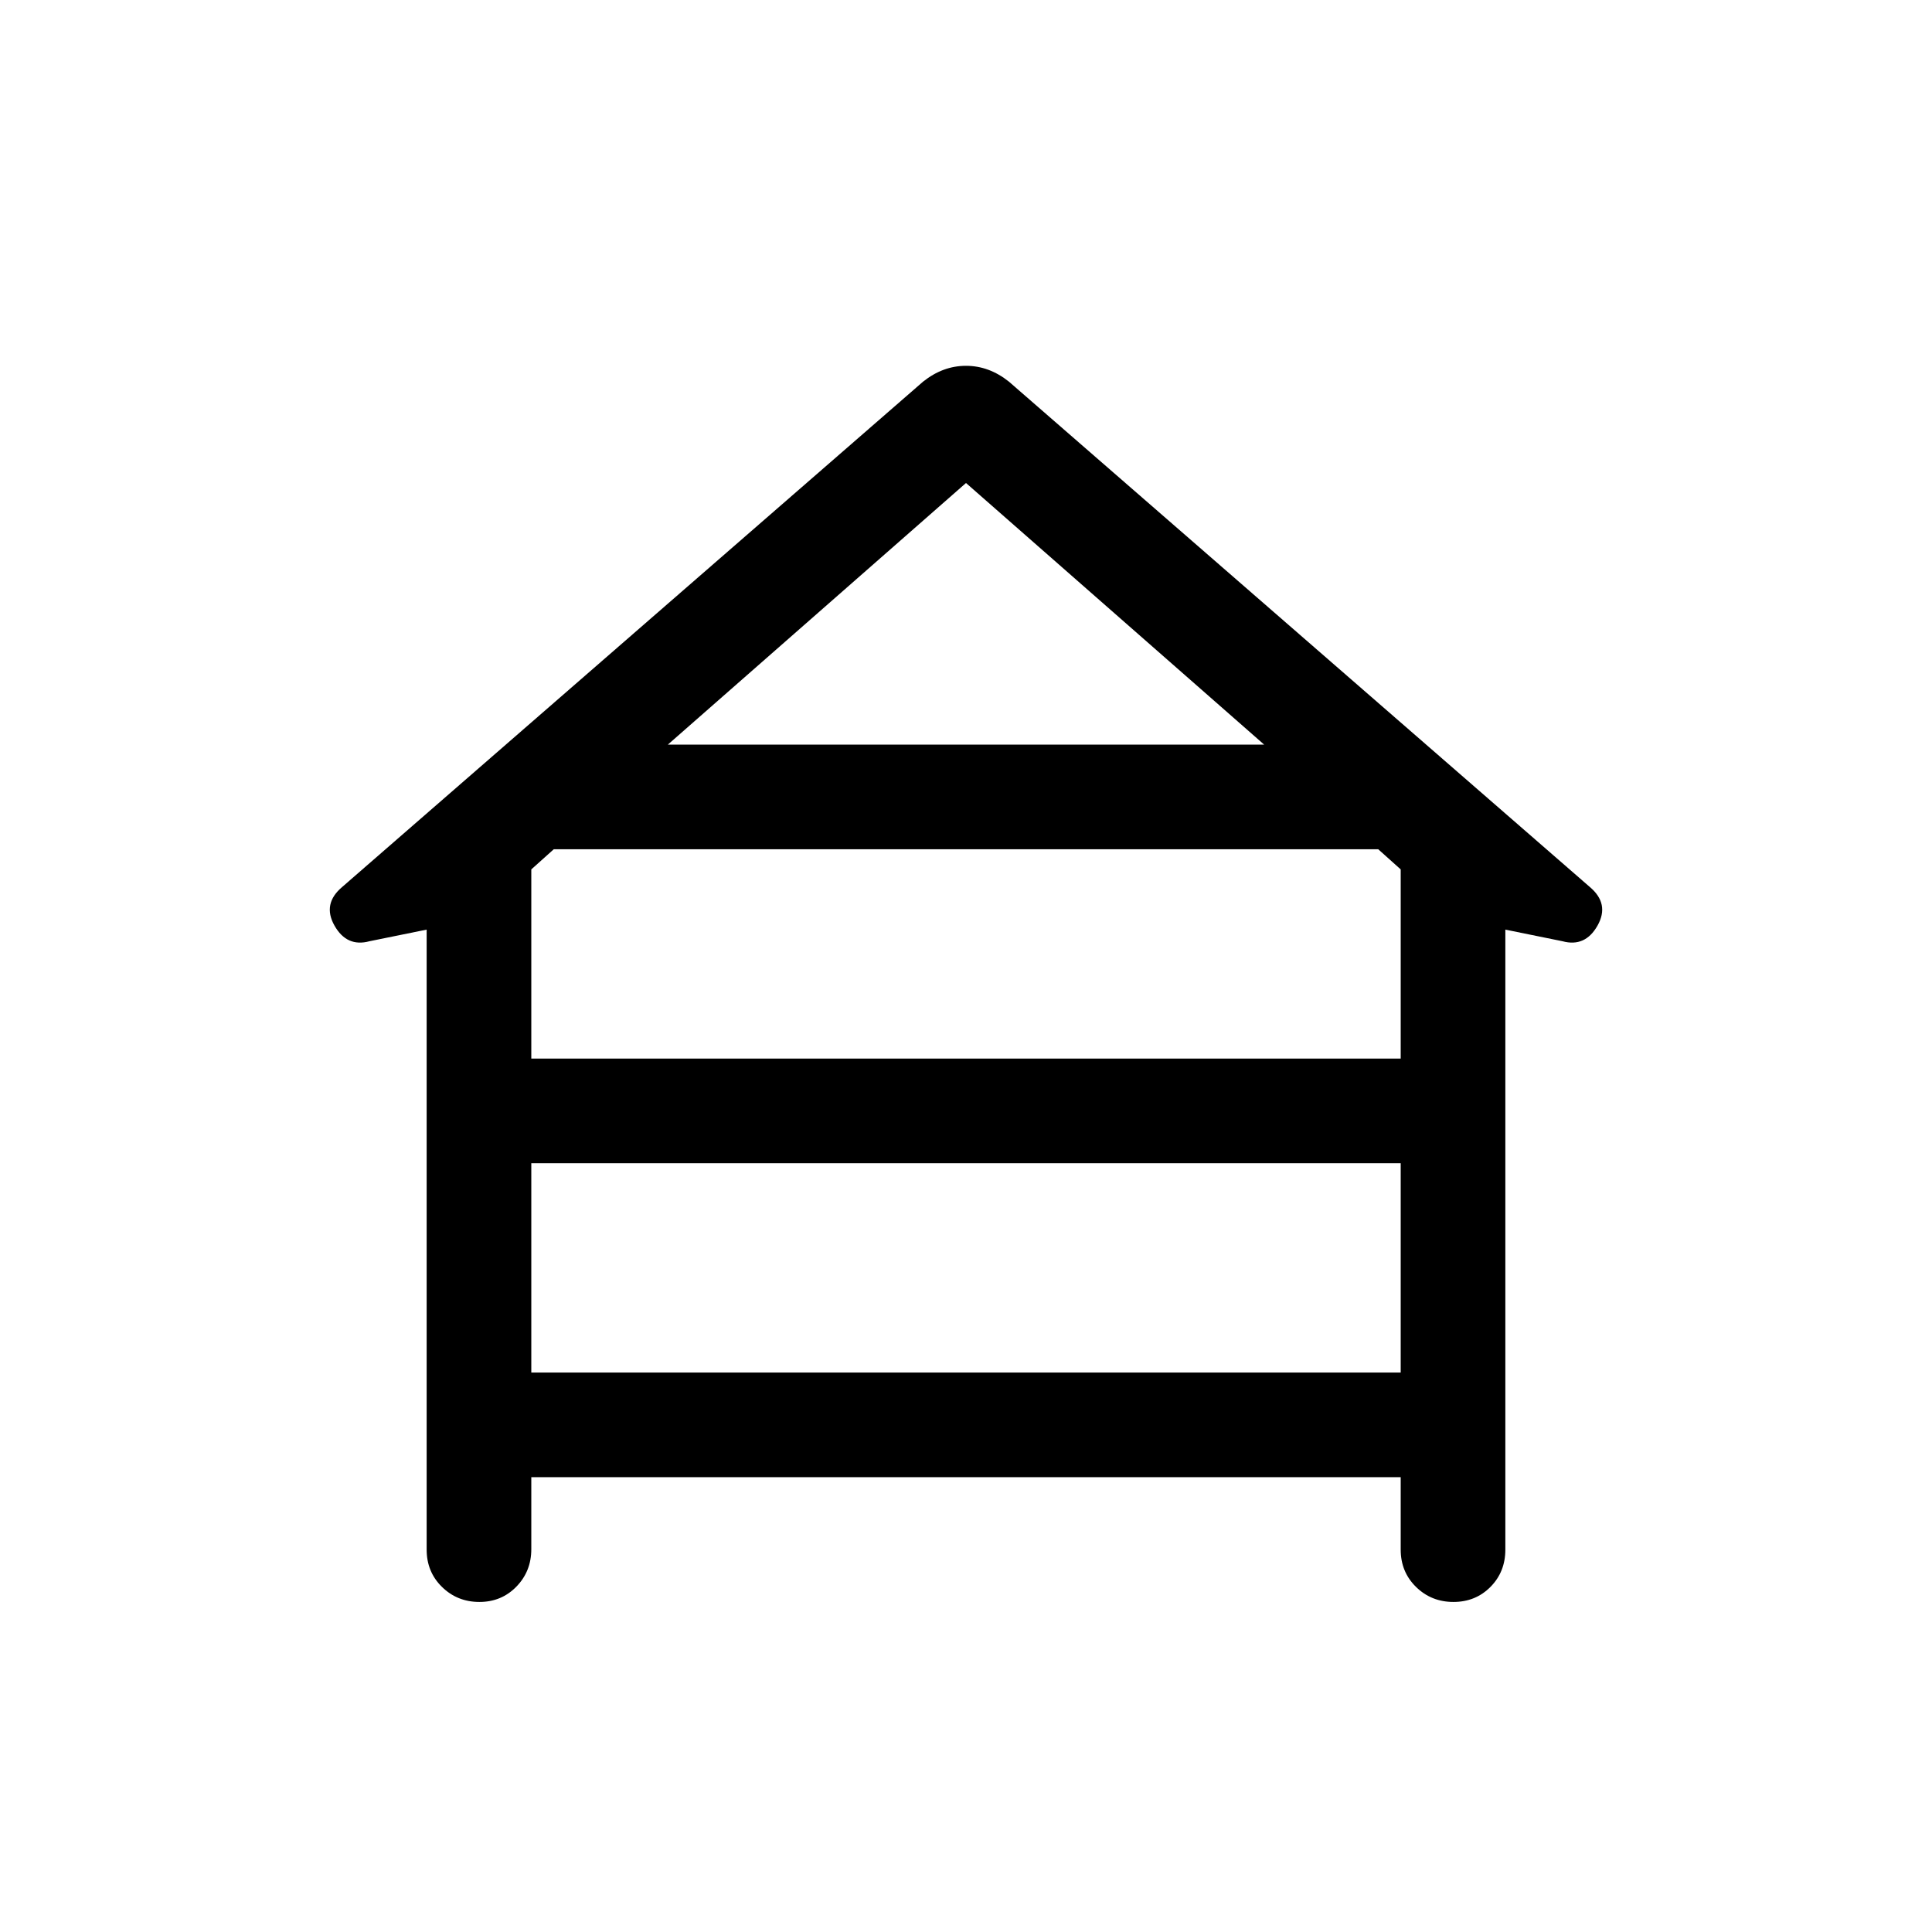 <svg xmlns="http://www.w3.org/2000/svg" height="20" viewBox="0 -960 960 960" width="20"><path d="M212.001-190.001v-308.077l-28.383 5.769q-11.294 3.078-17.416-7.769-6.122-10.846 3.878-19.23l288.613-251.075q9.846-7.846 21.307-7.846 11.461 0 21.307 7.846L789.92-519.308q10 8.384 3.878 19.23-6.122 10.847-17.416 7.769l-28.383-5.769v308.077q0 11.069-7.405 18.534-7.405 7.466-18.384 7.466-10.98 0-18.595-7.466Q696-178.932 696-190.001v-36H264v35.79q0 10.979-7.405 18.594-7.404 7.616-18.384 7.616-10.979 0-18.594-7.466-7.616-7.465-7.616-18.534Zm119.844-399.998h296.31L480-720 331.845-589.999Zm-67.845 156h432V-528l-11.155-10.001h-409.69L264-528v94.001Zm0 156h432v-104.002H264v104.002Z"/></svg>
